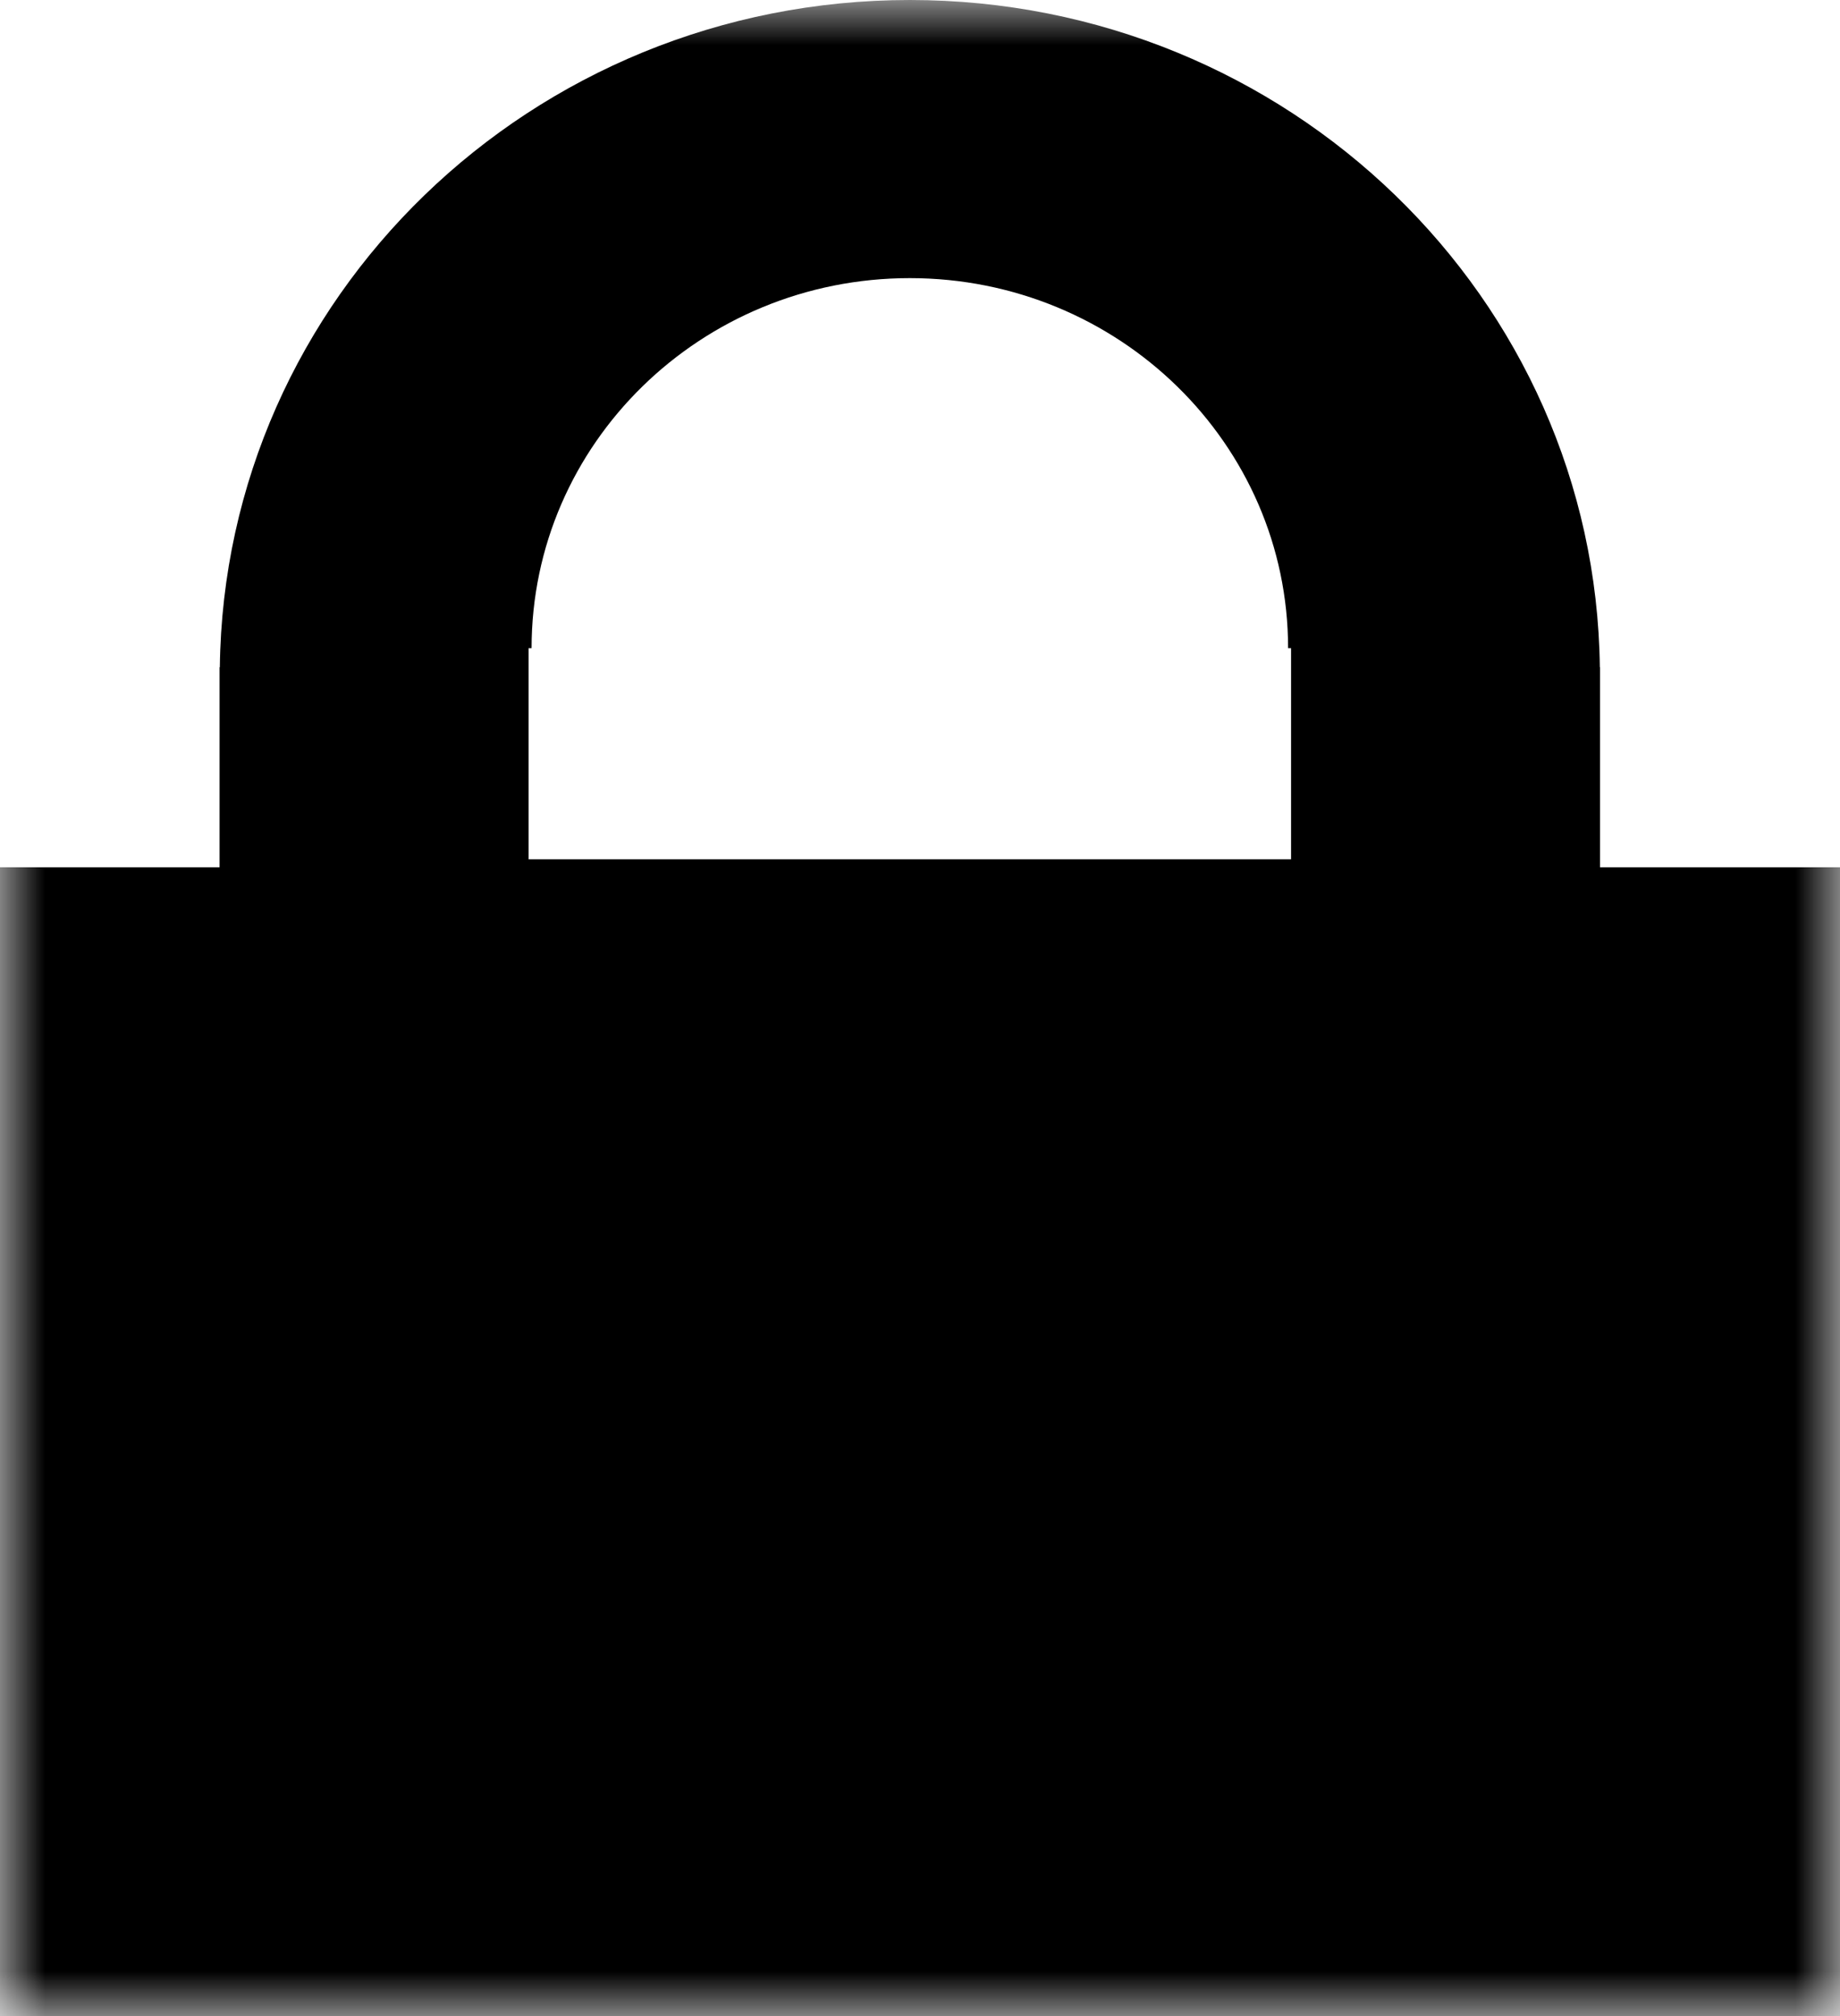 <svg width="21" height="23" viewBox="0 0 21 23" fill="none" xmlns="http://www.w3.org/2000/svg">
<mask id="mask0_0_801" style="mask-type:luminance" maskUnits="userSpaceOnUse" x="0" y="0" width="21" height="23">
<path fill-rule="evenodd" clip-rule="evenodd" d="M0 0H21V23H0V0Z" fill="white"/>
</mask>
<g mask="url(#mask0_0_801)">
<path fill-rule="evenodd" clip-rule="evenodd" d="M6.033 7.395H6.067C6.067 5.063 7.999 3.173 10.384 3.173C12.767 3.173 14.701 5.063 14.701 7.395H14.735V9.803H6.033V7.395ZM18.261 9.894V7.612H18.259C18.209 3.399 14.704 0 10.384 0C6.064 0 2.559 3.399 2.509 7.612H2.506V9.894H0V23H21V9.894H18.261Z" fill="black"/>
</g>
</svg>
